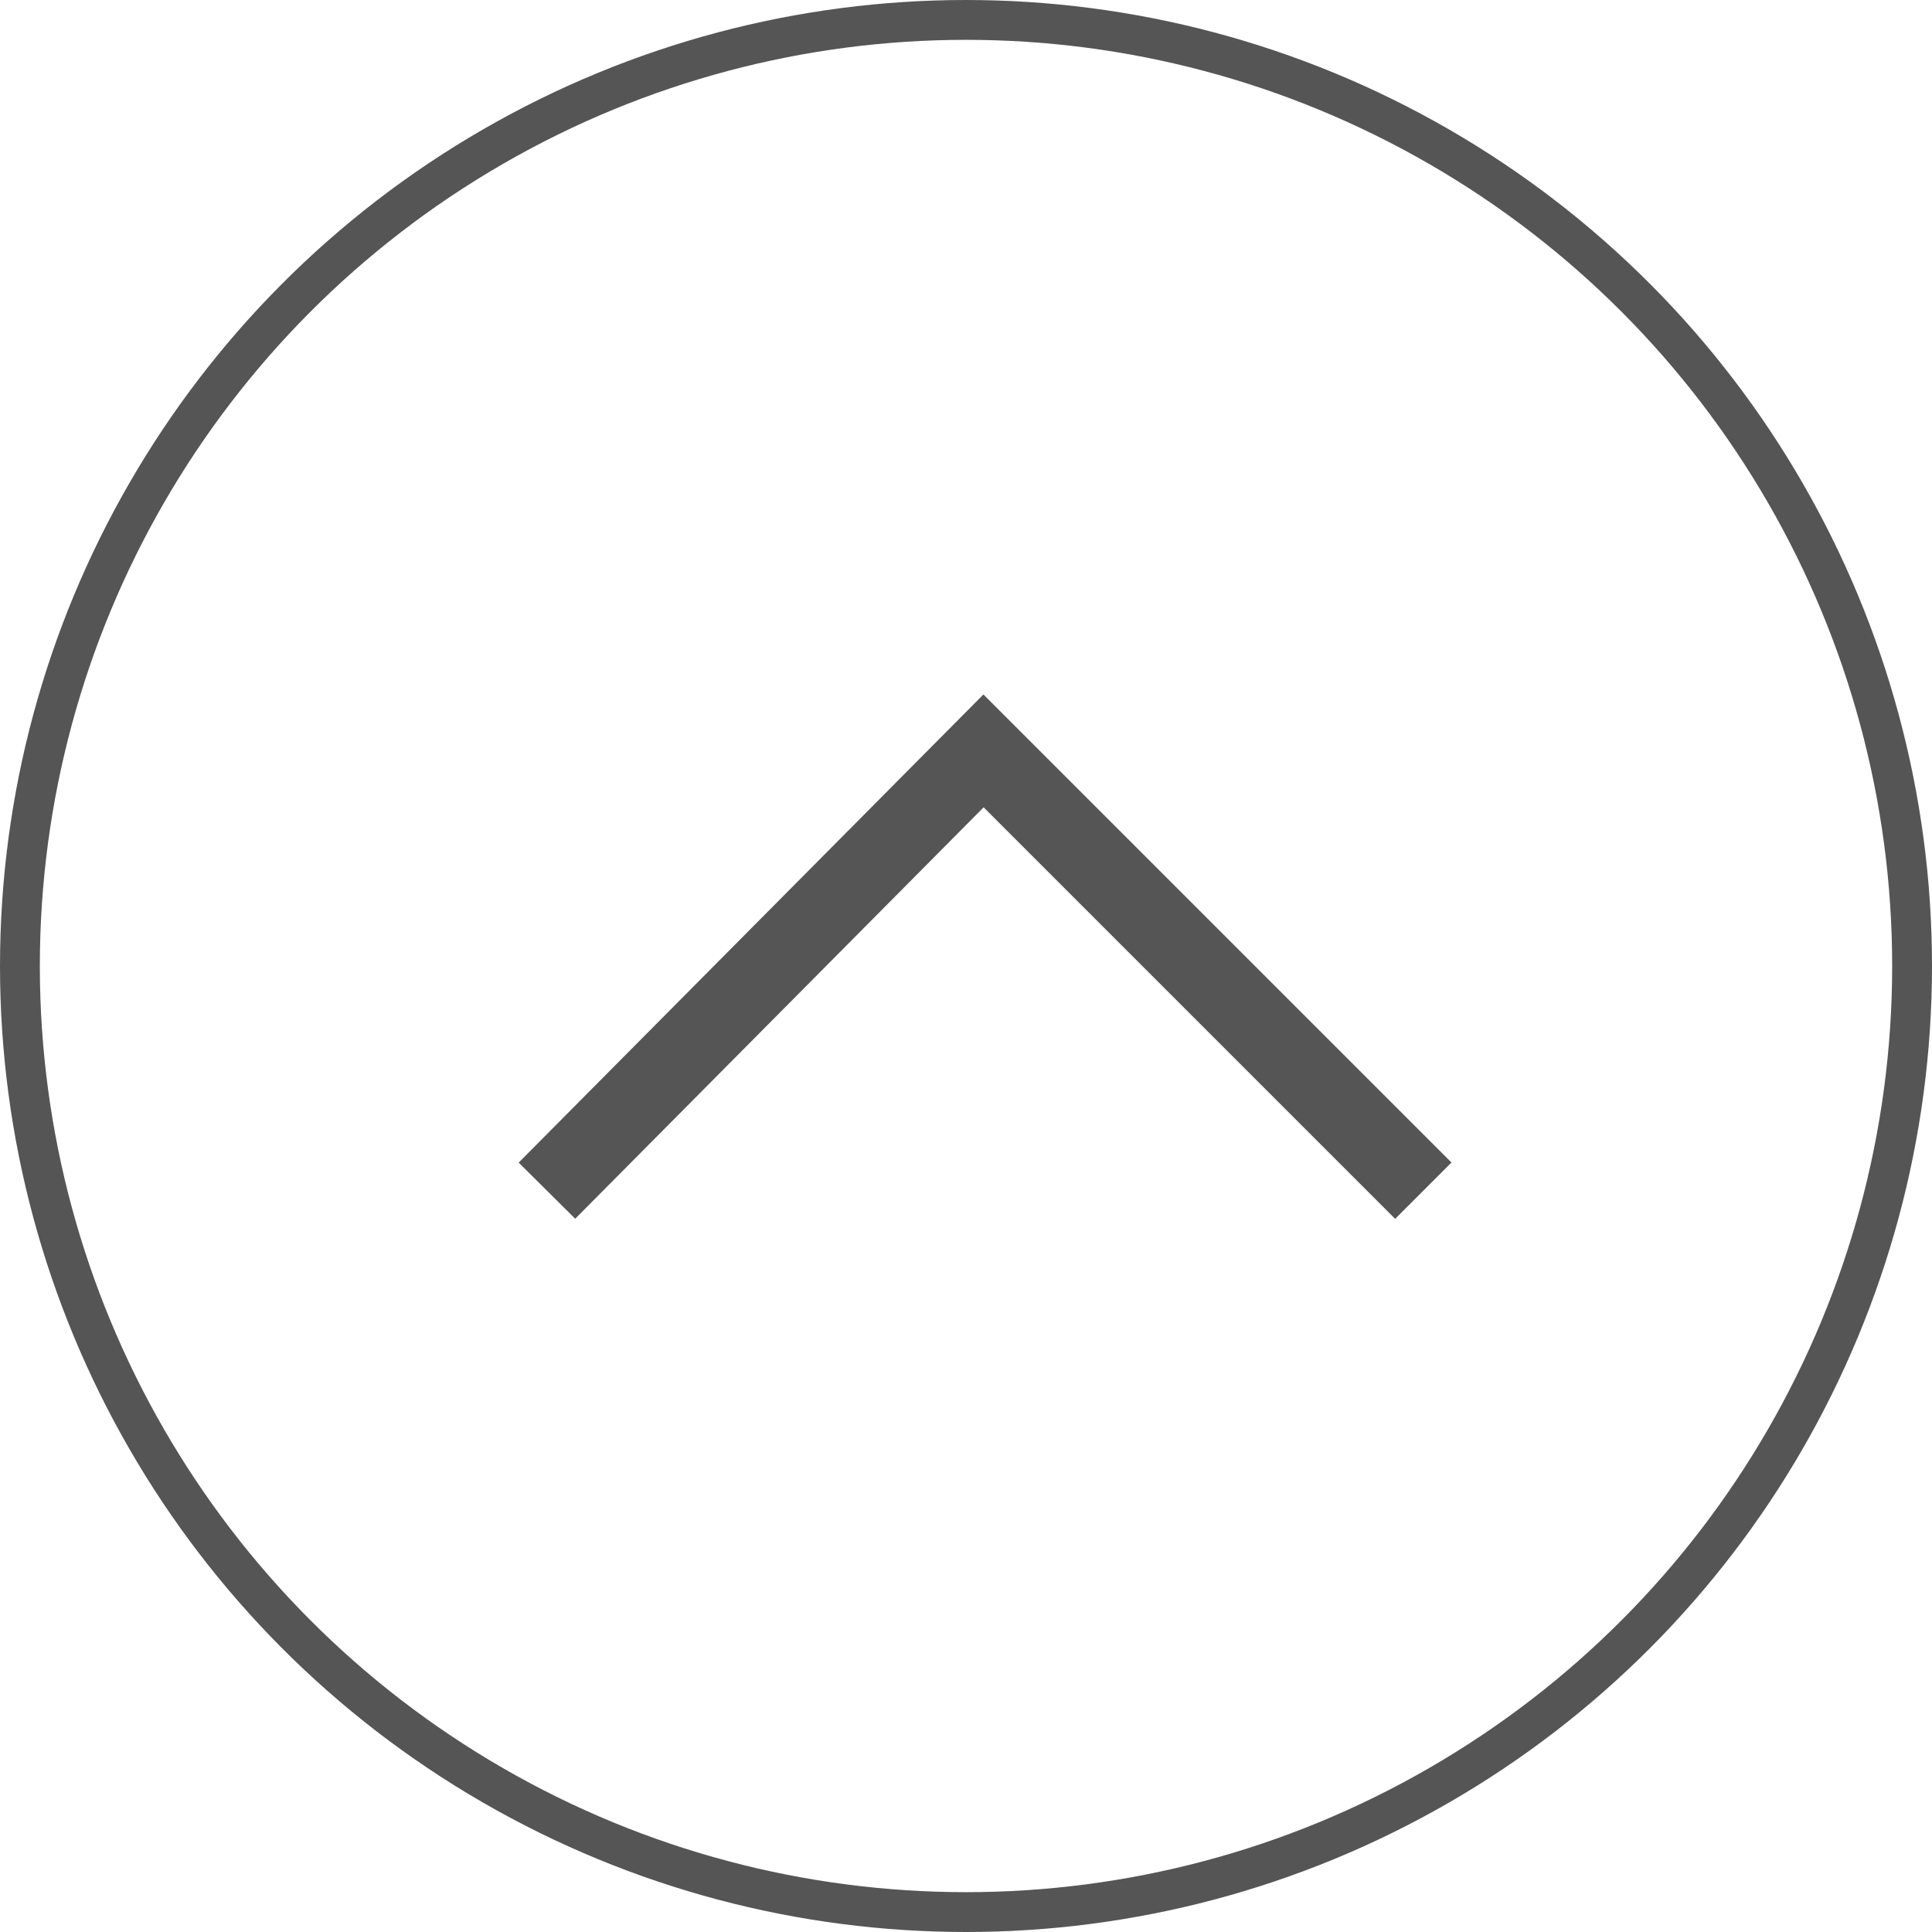 <?xml version="1.0" encoding="UTF-8"?>
<svg id="_レイヤー_2" data-name="レイヤー_2" xmlns="http://www.w3.org/2000/svg" viewBox="0 0 48.5 48.5">
  <defs>
    <style>
      .cls-1, .cls-2 {
        fill: none;
        stroke: #555;
        stroke-miterlimit: 10;
      }

      .cls-2 {
        stroke-width: 2px;
      }
    </style>
  </defs>
  <g id="img">
    <g>
      <circle class="cls-1" cx="24.25" cy="24.25" r="23.75"/>
      <polyline class="cls-2" points="35.73 29.89 24.69 18.85 13.73 29.89"/>
    </g>
  </g>
</svg>